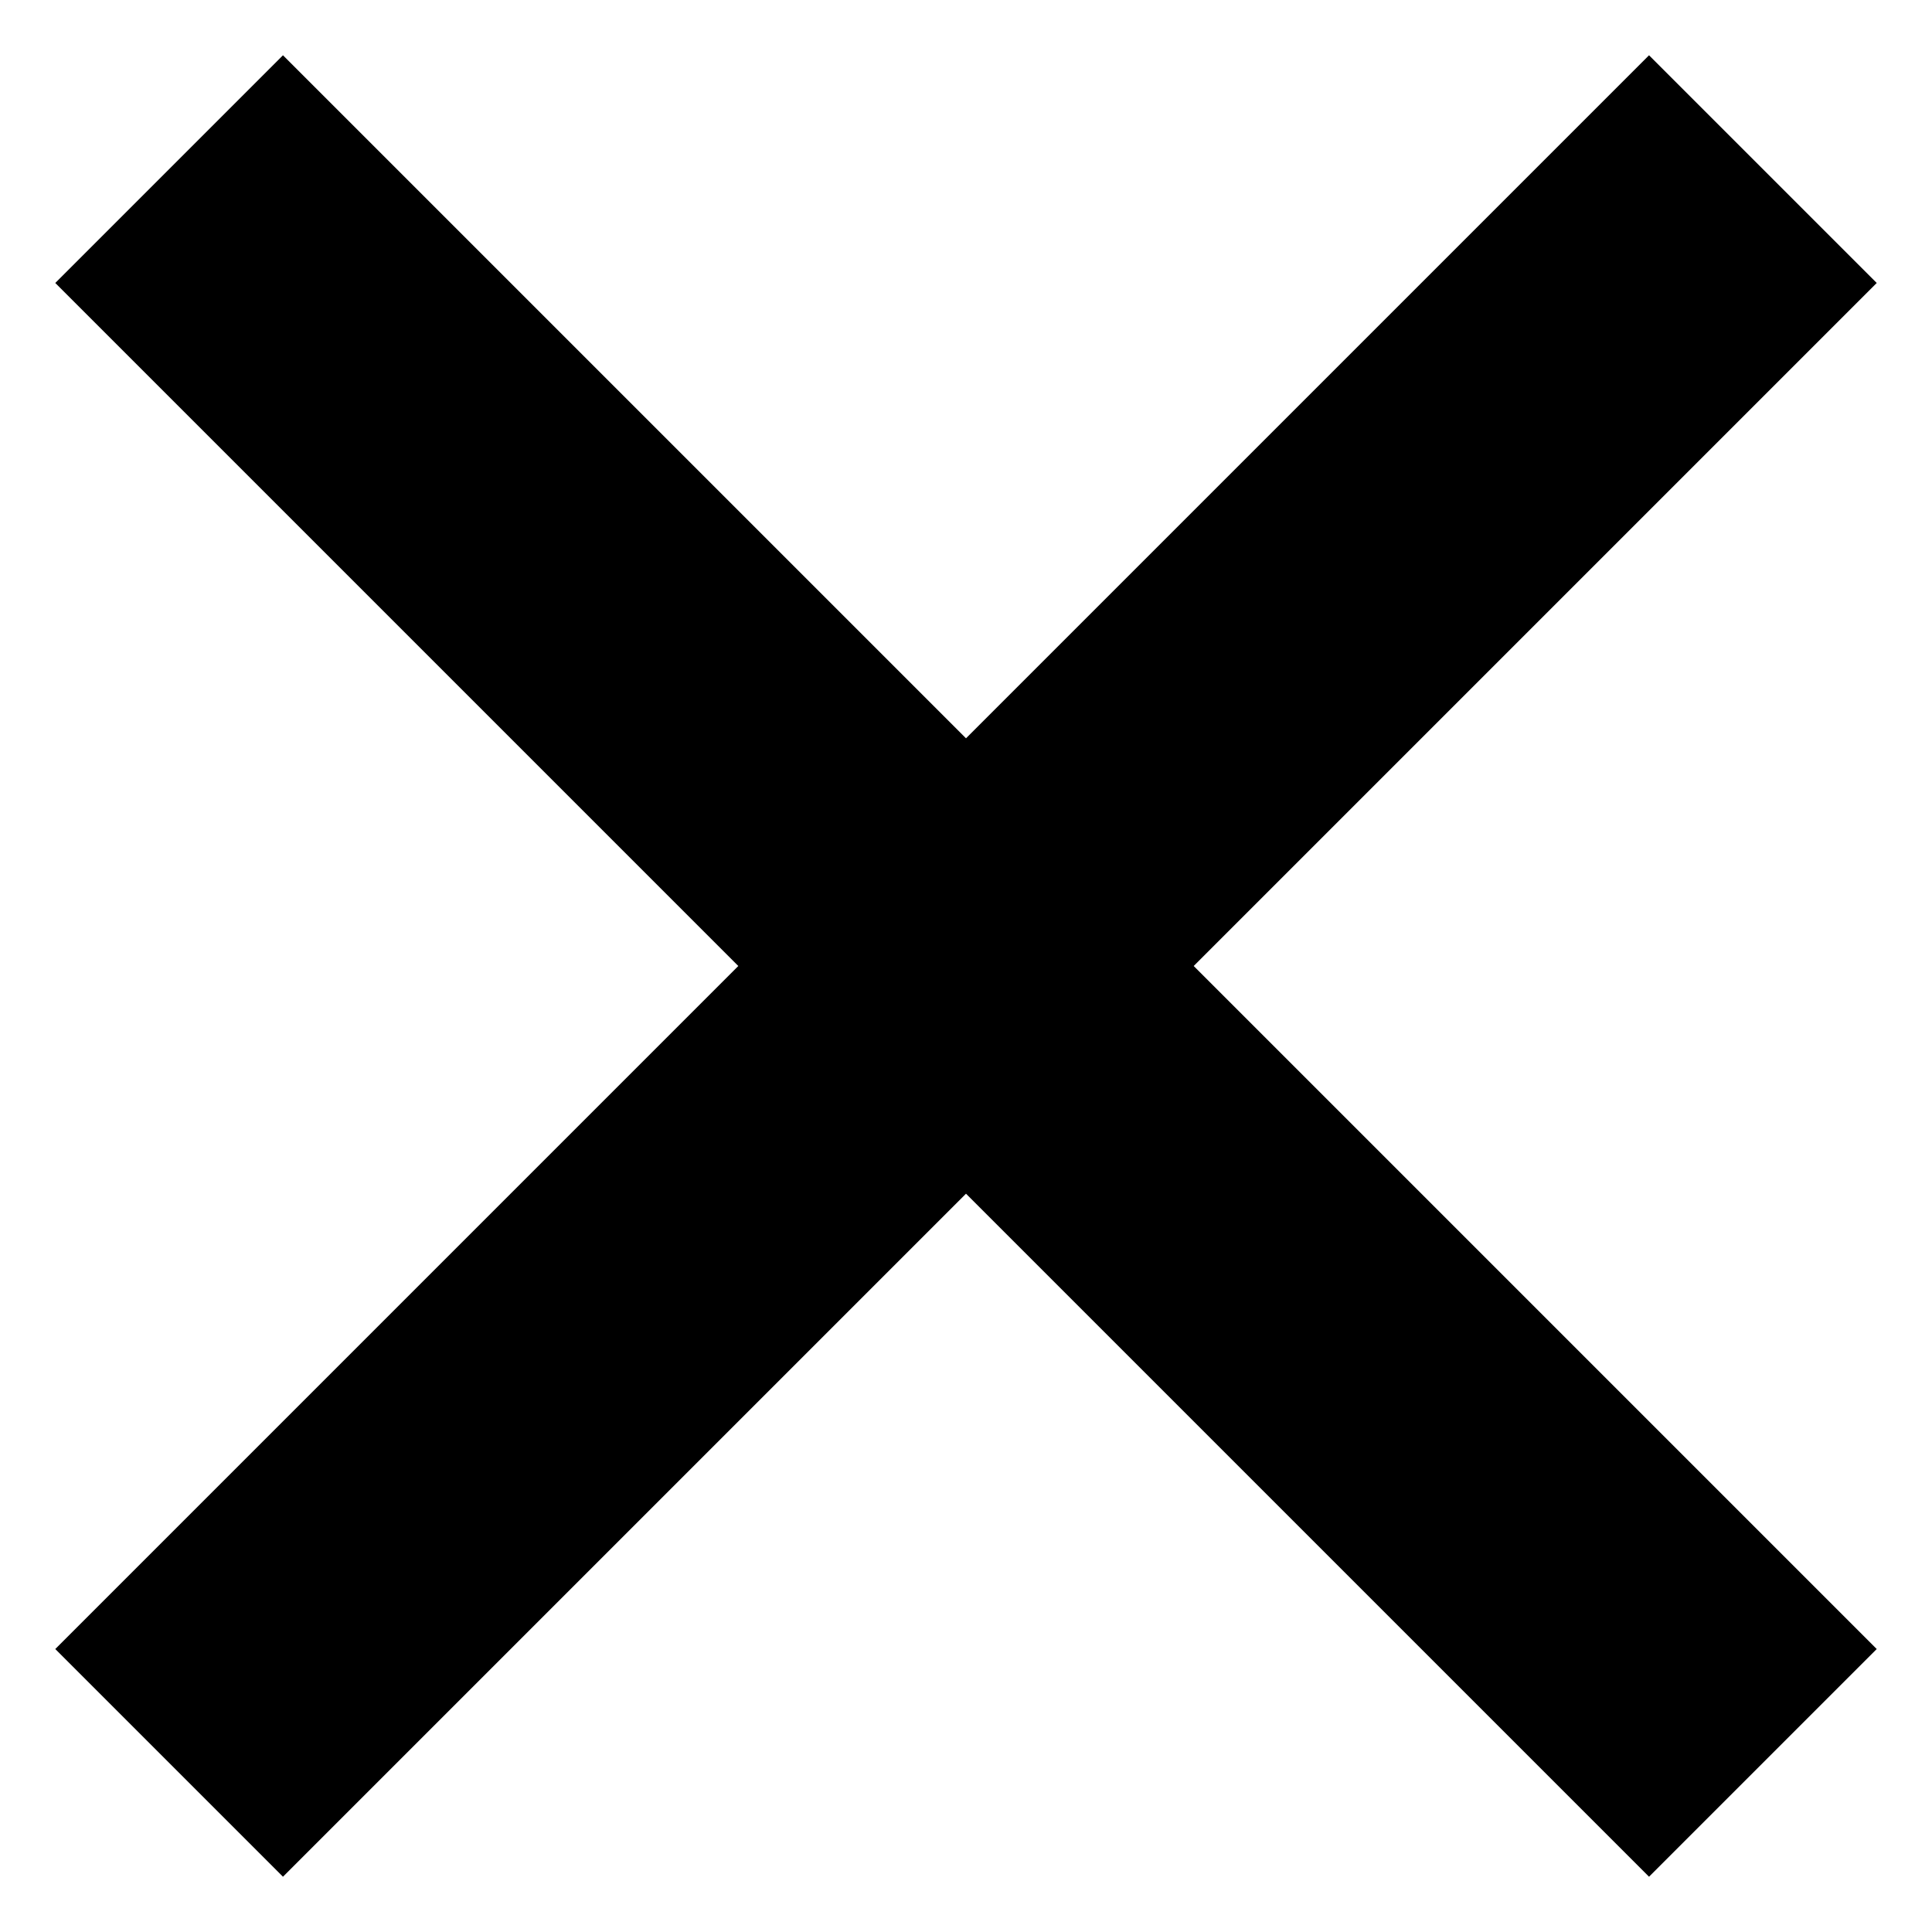 <?xml version="1.0" encoding="UTF-8" standalone="no"?>
<svg width="28px" height="28px" viewBox="0 0 28 28" version="1.1" xmlns="http://www.w3.org/2000/svg" xmlns:xlink="http://www.w3.org/1999/xlink">
    <!-- Generator: Sketch 40.1 (33804) - http://www.bohemiancoding.com/sketch -->
    <title>close</title>
    <desc>Created with Sketch.</desc>
    <defs></defs>
    <g id="Page-1" stroke="none" stroke-width="1" fill="none" fill-rule="evenodd">
        <polygon id="close" fill="#000000" points="17.3 14 27.199 4.101 23.899 0.801 14 10.7 4.101 0.801 0.801 4.101 10.7 14 0.801 23.899 4.101 27.199 14 17.3 23.899 27.199 27.199 23.899"></polygon>
    </g>
</svg>